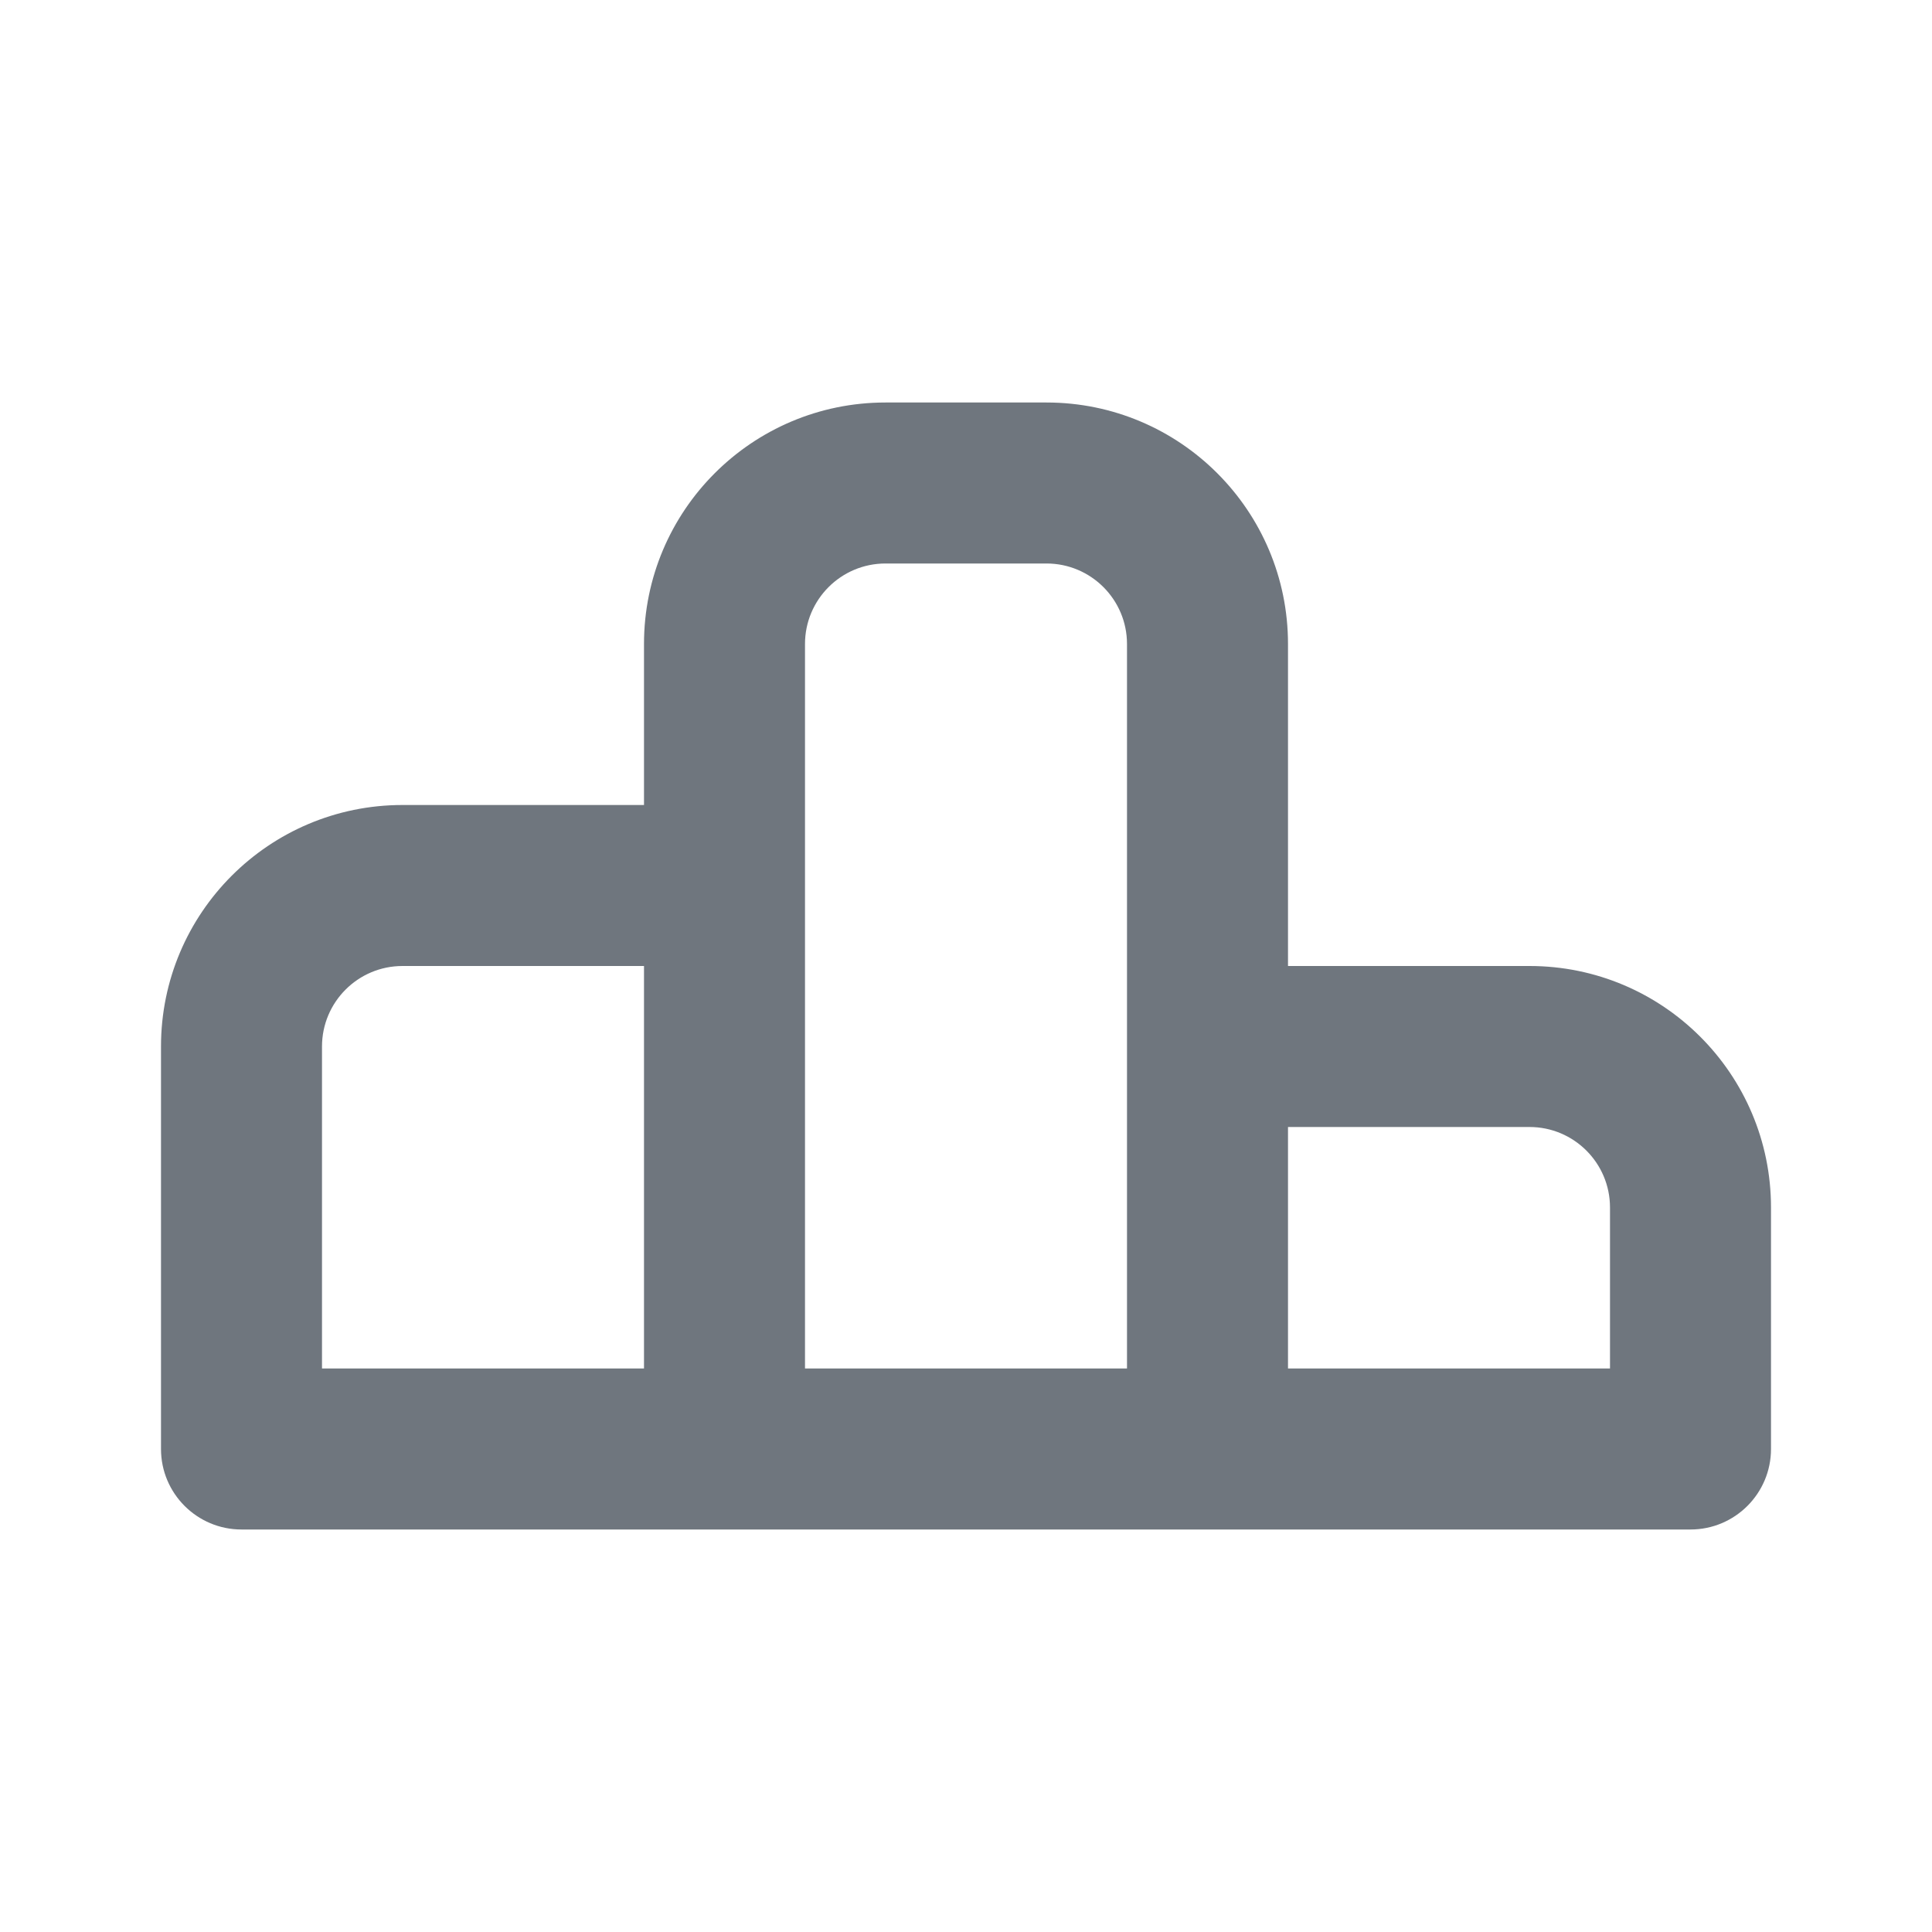 <svg width="24" height="24" viewBox="0 0 24 24" fill="none" xmlns="http://www.w3.org/2000/svg">
<path fill-rule="evenodd" clip-rule="evenodd" d="M16 12V8C16 6.343 14.657 5 13 5H11C9.343 5 8 6.343 8 8V10H5C3.343 10 2 11.343 2 13V18C2 18.552 2.448 19 3 19H21C21.552 19 22 18.552 22 18V15C22 13.343 20.657 12 19 12H16ZM13 7H11C10.448 7 10 7.448 10 8V17H14V8C14 7.448 13.552 7 13 7ZM16 14V17H20V15C20 14.448 19.552 14 19 14H16ZM5 12H8V17H4V13C4 12.448 4.448 12 5 12Z" fill="#6F767E"/>
</svg>
